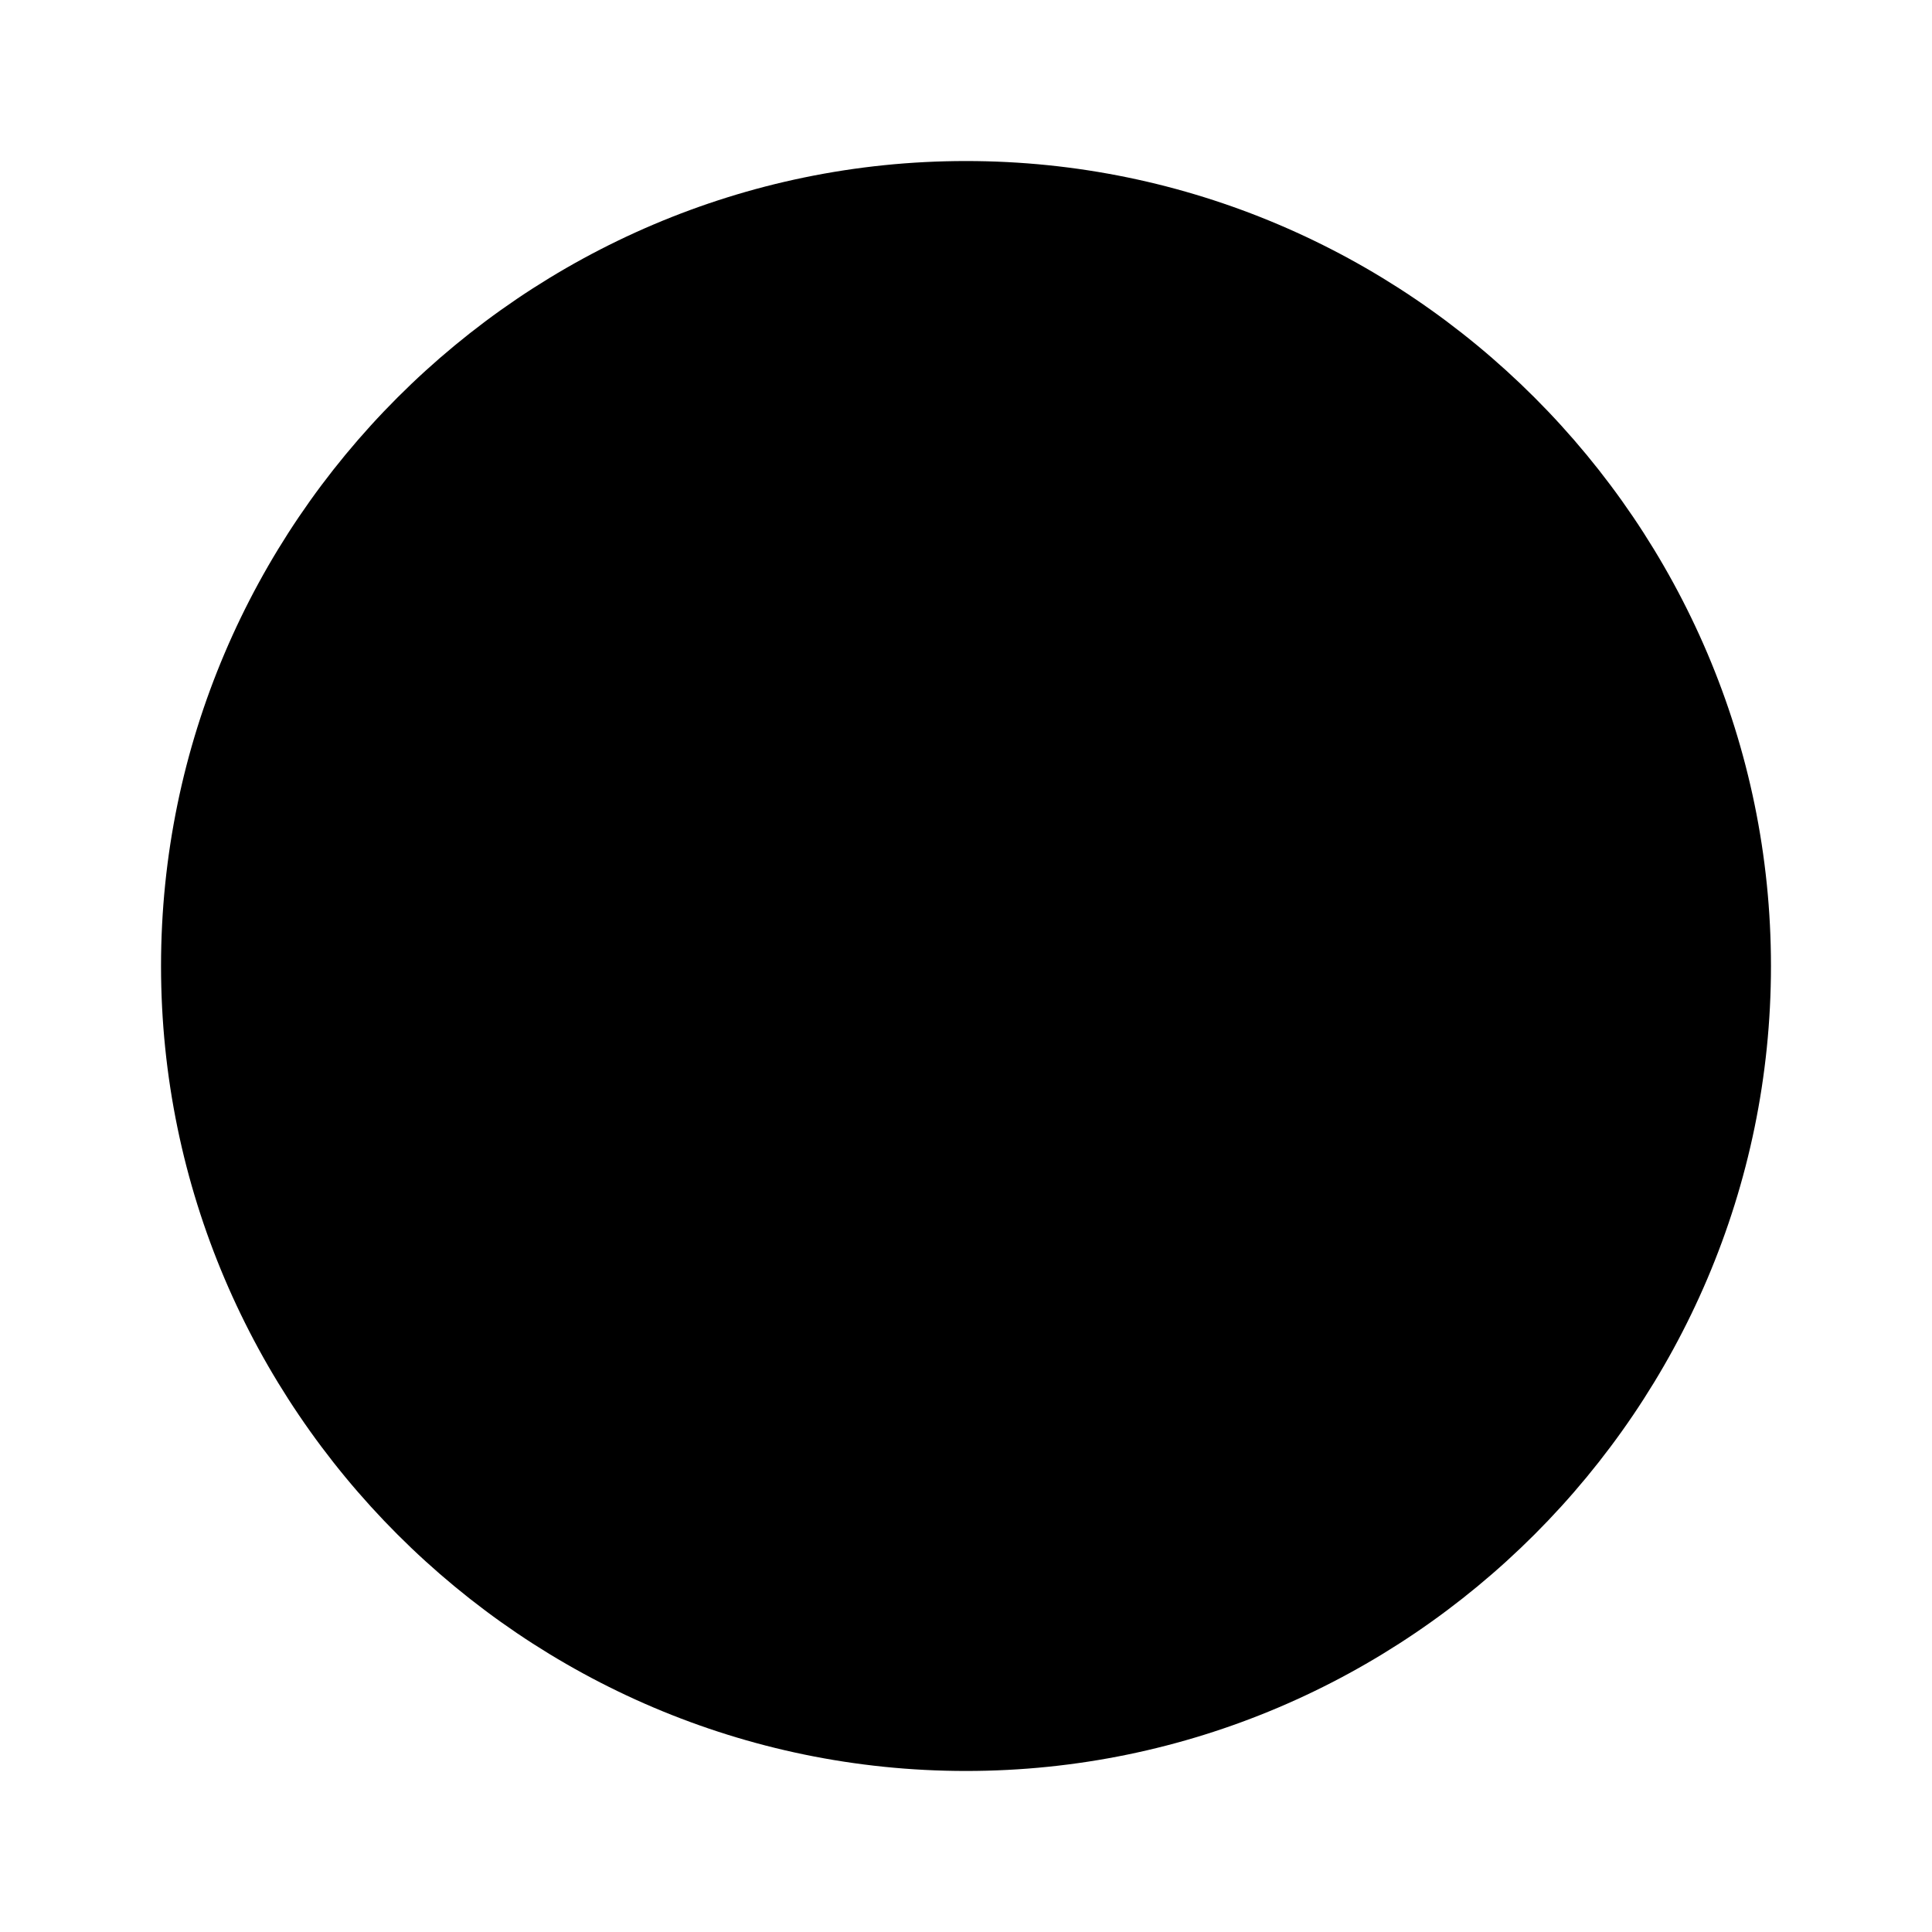 <!-- character:0:3 -->
  <svg width="20" height="20" viewBox="0 0 20 20"  xmlns="http://www.w3.org/2000/svg">
<path   d="M11.333 6.083C11.333 5.506 10.828 5 10.25 5C9.672 5 9.167 5.506 9.167 6.083C9.167 6.661 9.6 7.167 10.25 7.167C10.9 7.167 11.333 6.661 11.333 6.083ZM9.028 14.167H11.806C12.222 14.167 12.5 13.97 12.5 13.577C12.5 13.184 12.222 12.921 11.806 12.921H11.25C11.181 12.921 11.111 12.856 11.111 12.79V9.644C11.111 8.923 10.486 8.333 9.722 8.333H9.028C8.611 8.333 8.333 8.596 8.333 8.989C8.333 9.382 8.611 9.644 9.028 9.644H9.583C9.653 9.644 9.722 9.71 9.722 9.775V12.725C9.722 12.79 9.653 12.856 9.583 12.856H9.028C8.611 12.856 8.333 13.118 8.333 13.511C8.333 13.905 8.611 14.167 9.028 14.167ZM10 1.667C5.417 1.667 1.667 5.417 1.667 10C1.667 14.583 5.417 18.333 10 18.333C14.583 18.333 18.333 14.583 18.333 10C18.333 5.417 14.583 1.667 10 1.667Z" />
</svg>